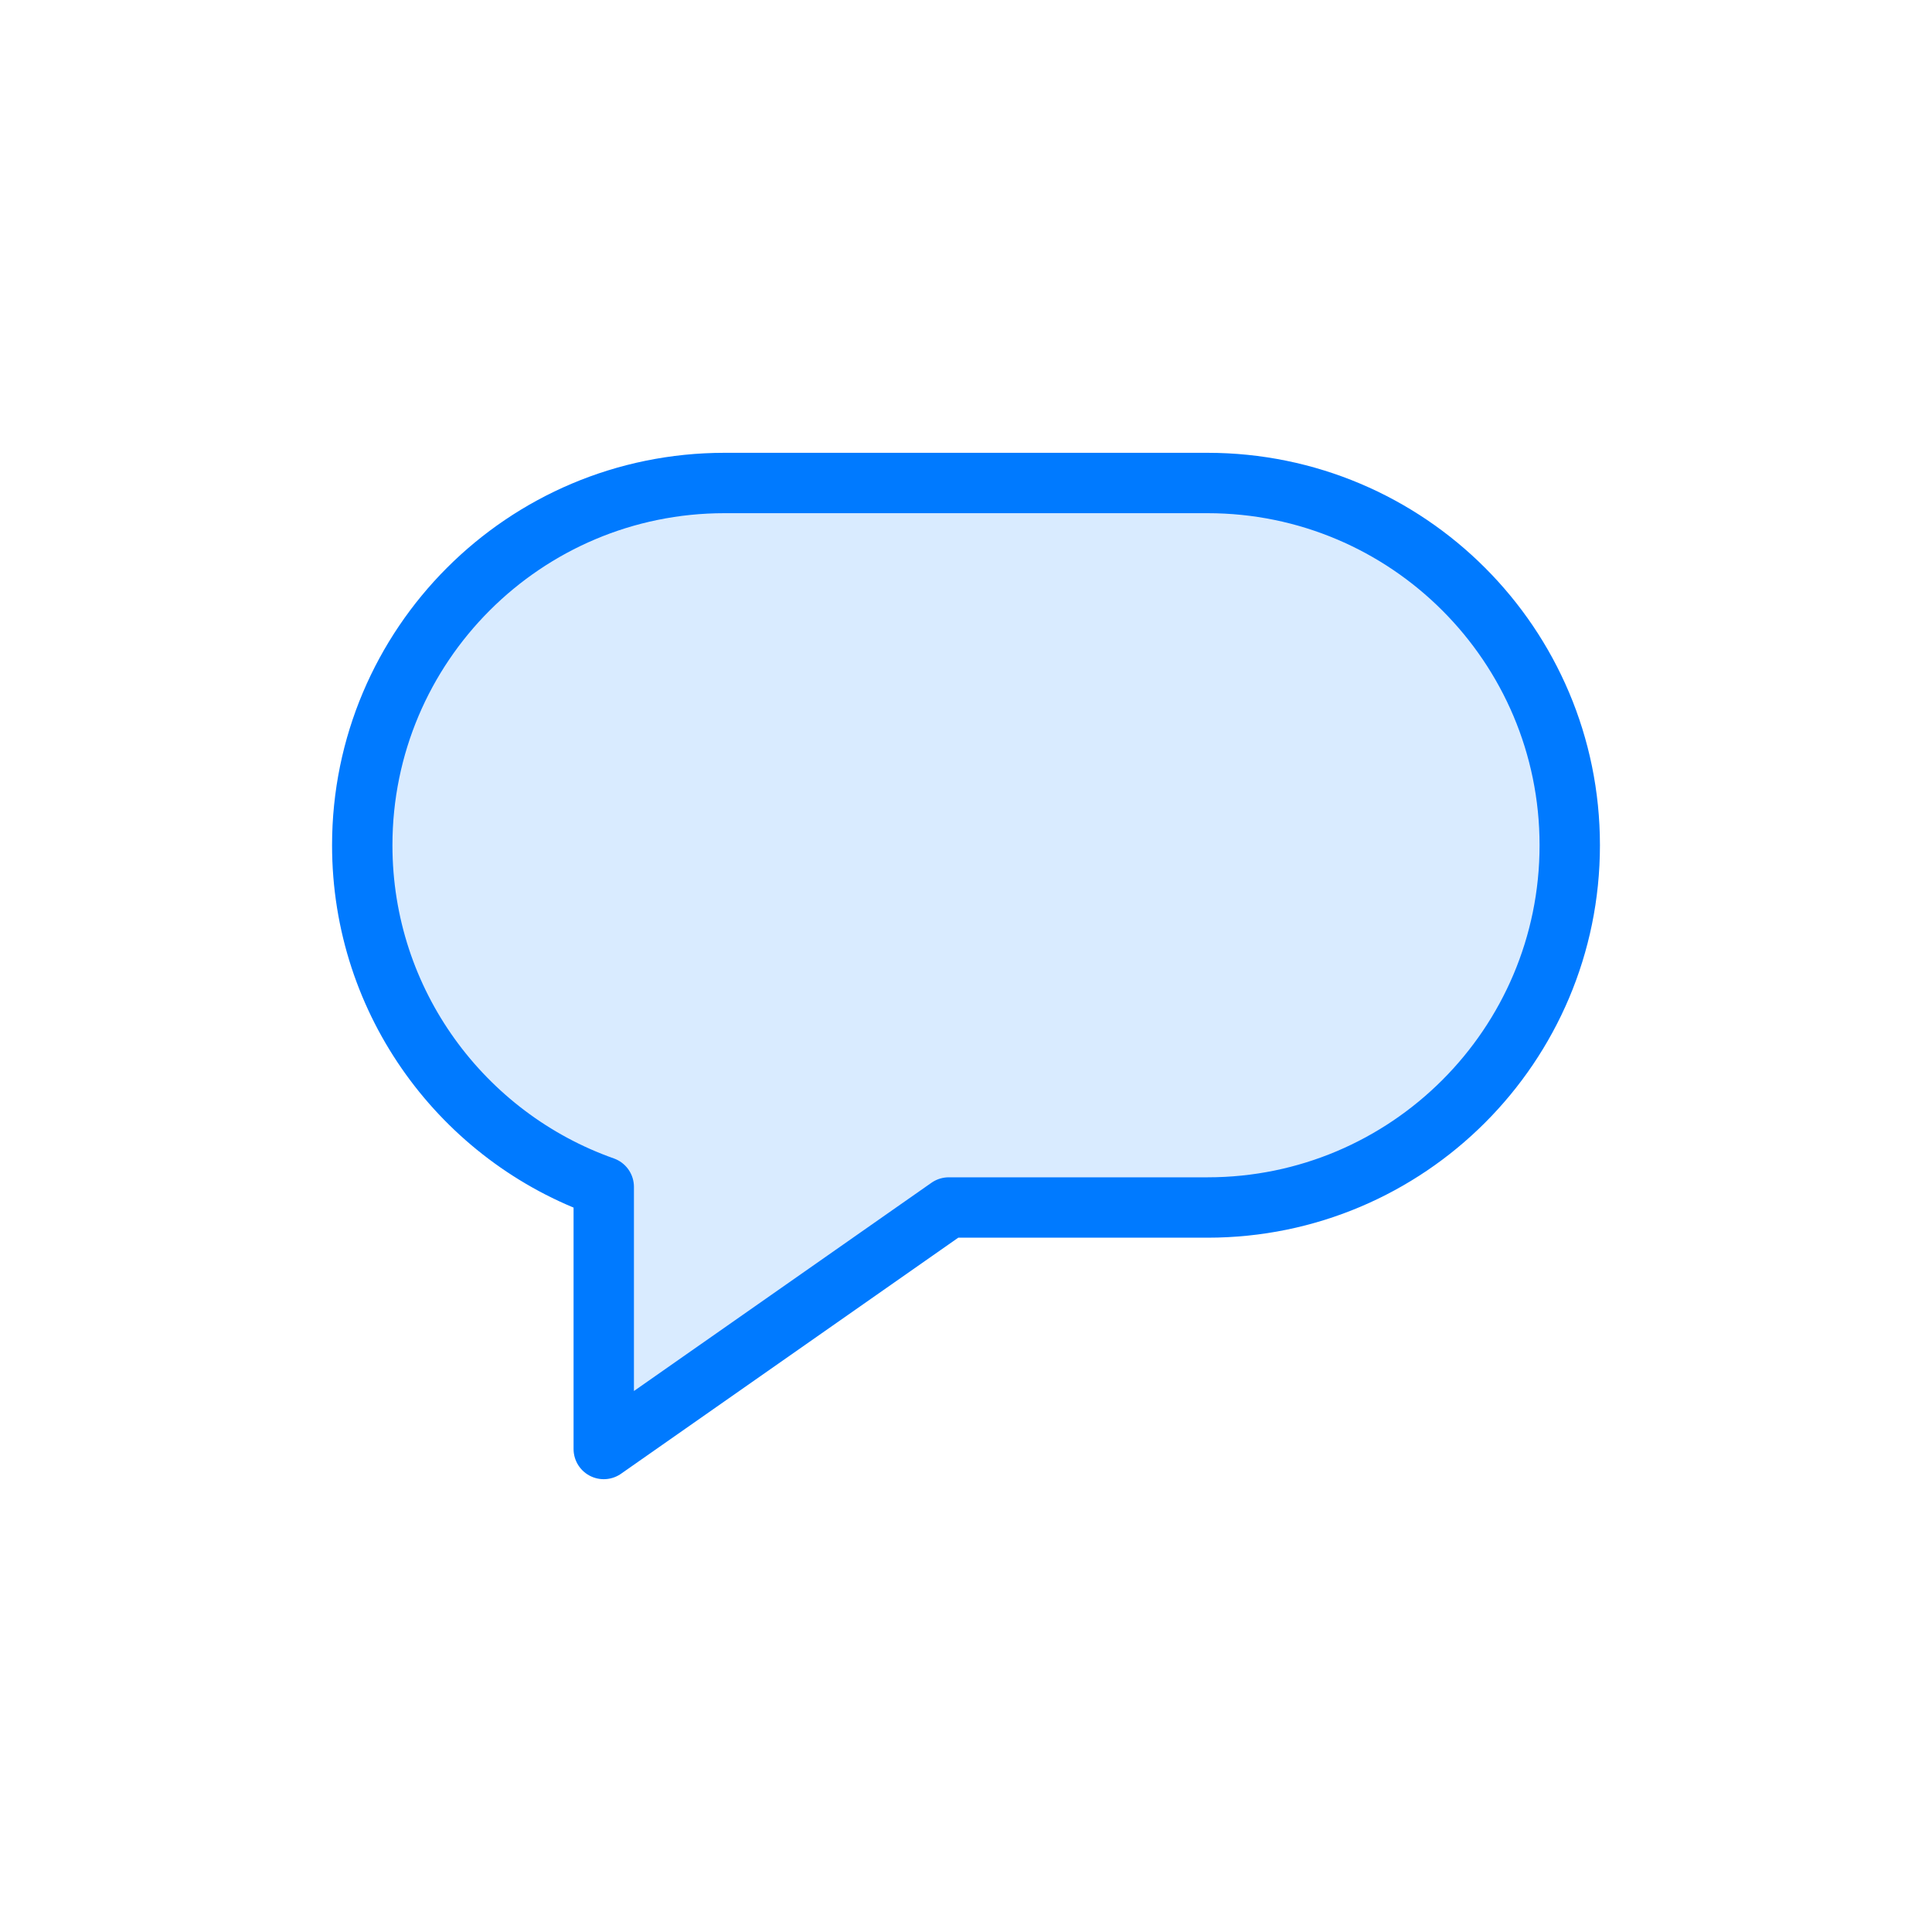 <?xml version="1.0" encoding="UTF-8"?>
<svg width="64px" height="64px" viewBox="0 0 64 64" version="1.1" xmlns="http://www.w3.org/2000/svg" xmlns:xlink="http://www.w3.org/1999/xlink">
    <!-- Generator: Sketch 54.1 (76490) - https://sketchapp.com -->
    <title>icons/comment</title>
    <desc>Created with Sketch.</desc>
    <g id="icons/comment" stroke="none" stroke-width="1" fill="none" fill-rule="evenodd" fill-opacity="0.152" stroke-linecap="round" stroke-linejoin="round">
        <path d="M31.429,40 L20,48 L20,39.317 C15.339,37.67 12,33.225 12,28 C12,21.373 17.373,16 24,16 L40,16 C46.627,16 52,21.373 52,28 C52,34.627 46.627,40 40,40 L31.429,40 Z" id="border-fill" stroke="#007AFF" stroke-width="2" fill="#007AFF" fill-rule="nonzero"></path>
    </g>
</svg>